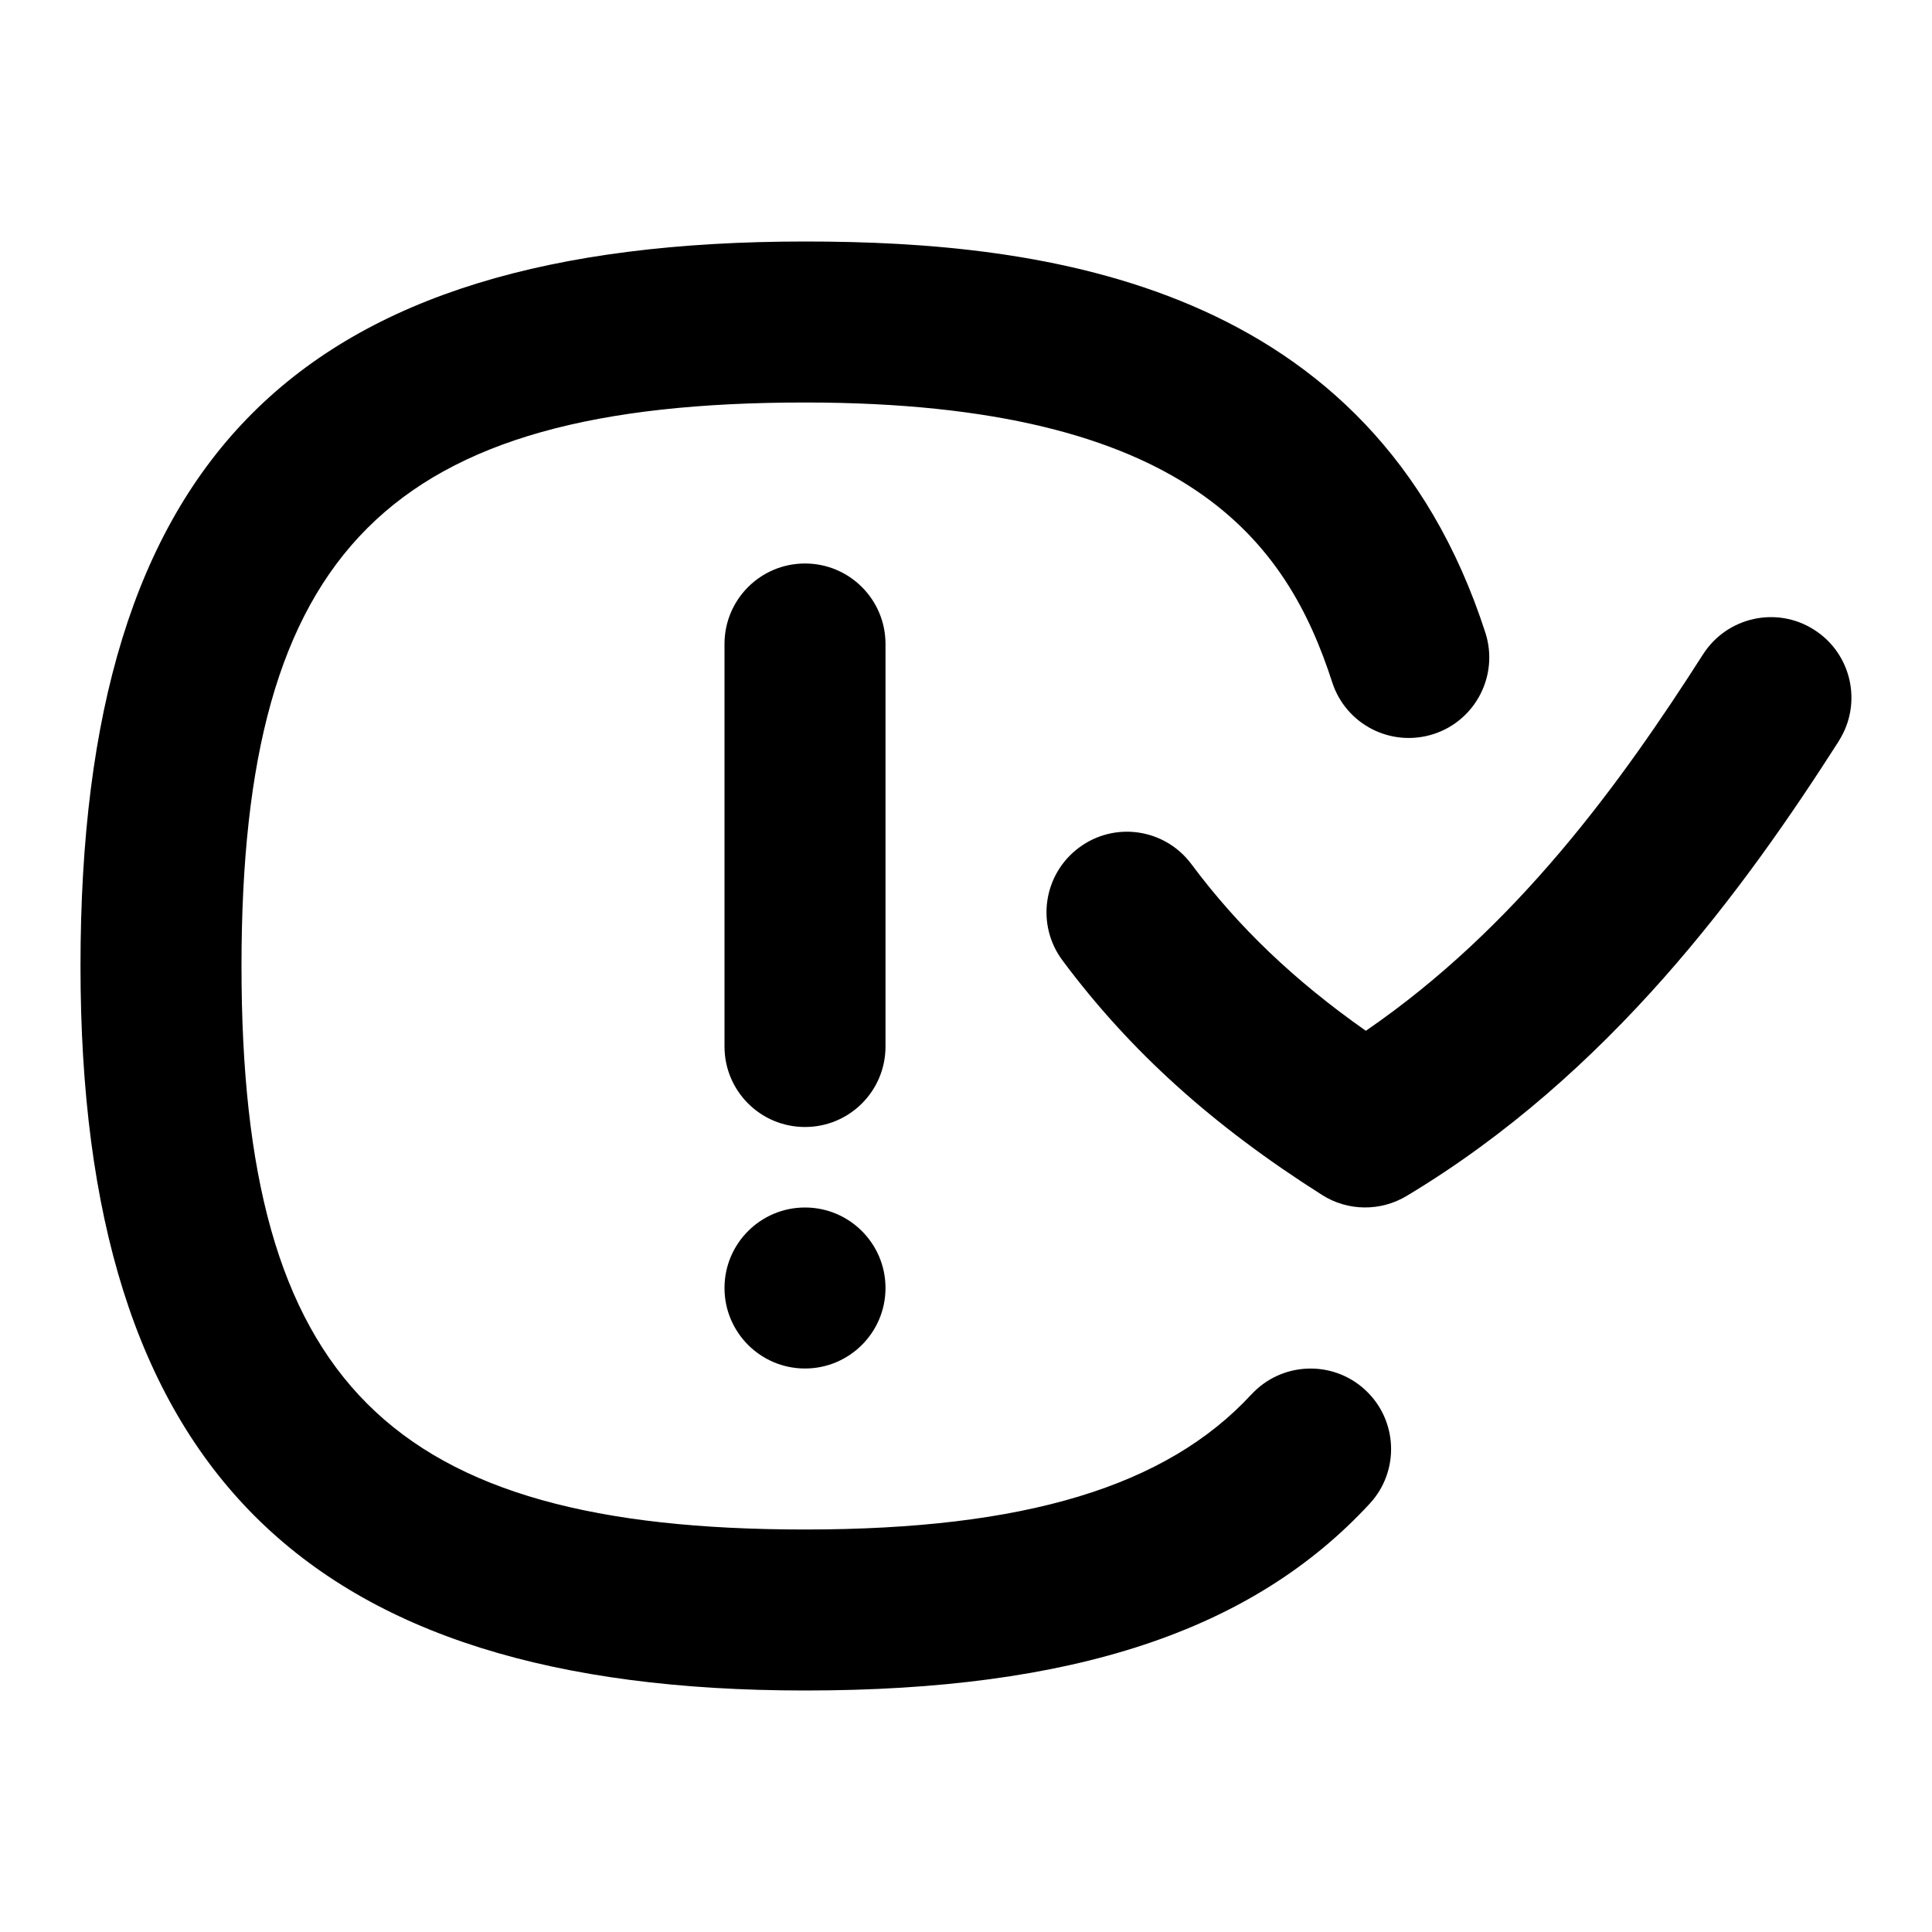 <svg id="Layer_1" viewBox="0 0 24 24" xmlns="http://www.w3.org/2000/svg" data-name="Layer 1"><path d="m22.843 9.205c-1.173 1.835-2.843 4.136-5.37 5.652-.324.194-.731.19-1.05-.013-1.362-.863-2.387-1.789-3.225-2.914-.33-.443-.238-1.069.204-1.399.444-.332 1.069-.239 1.399.205.578.776 1.275 1.443 2.166 2.069 1.87-1.284 3.162-3.07 4.189-4.677.298-.465.917-.602 1.381-.304.466.297.602.916.305 1.381zm-7.298 8.117c-1.056 1.145-2.817 1.678-5.545 1.678-5.168 0-7-1.832-7-7s1.832-7 7-7c4.78 0 5.993 1.757 6.549 3.475.17.525.73.813 1.259.644.525-.17.813-.734.644-1.259-1.408-4.356-5.497-4.86-8.451-4.86-6.31 0-9.001 2.691-9.001 9 0 6.225 2.775 9 9 9 3.325 0 5.554-.738 7.016-2.322.374-.405.349-1.038-.058-1.413-.405-.373-1.038-.349-1.413.058zm-5.545-2.322c-.552 0-1 .448-1 1s.448 1 1 1 1-.448 1-1-.448-1-1-1zm1-7c0-.552-.447-1-1-1s-1 .448-1 1v5c0 .553.447 1 1 1s1-.447 1-1z"/></svg>